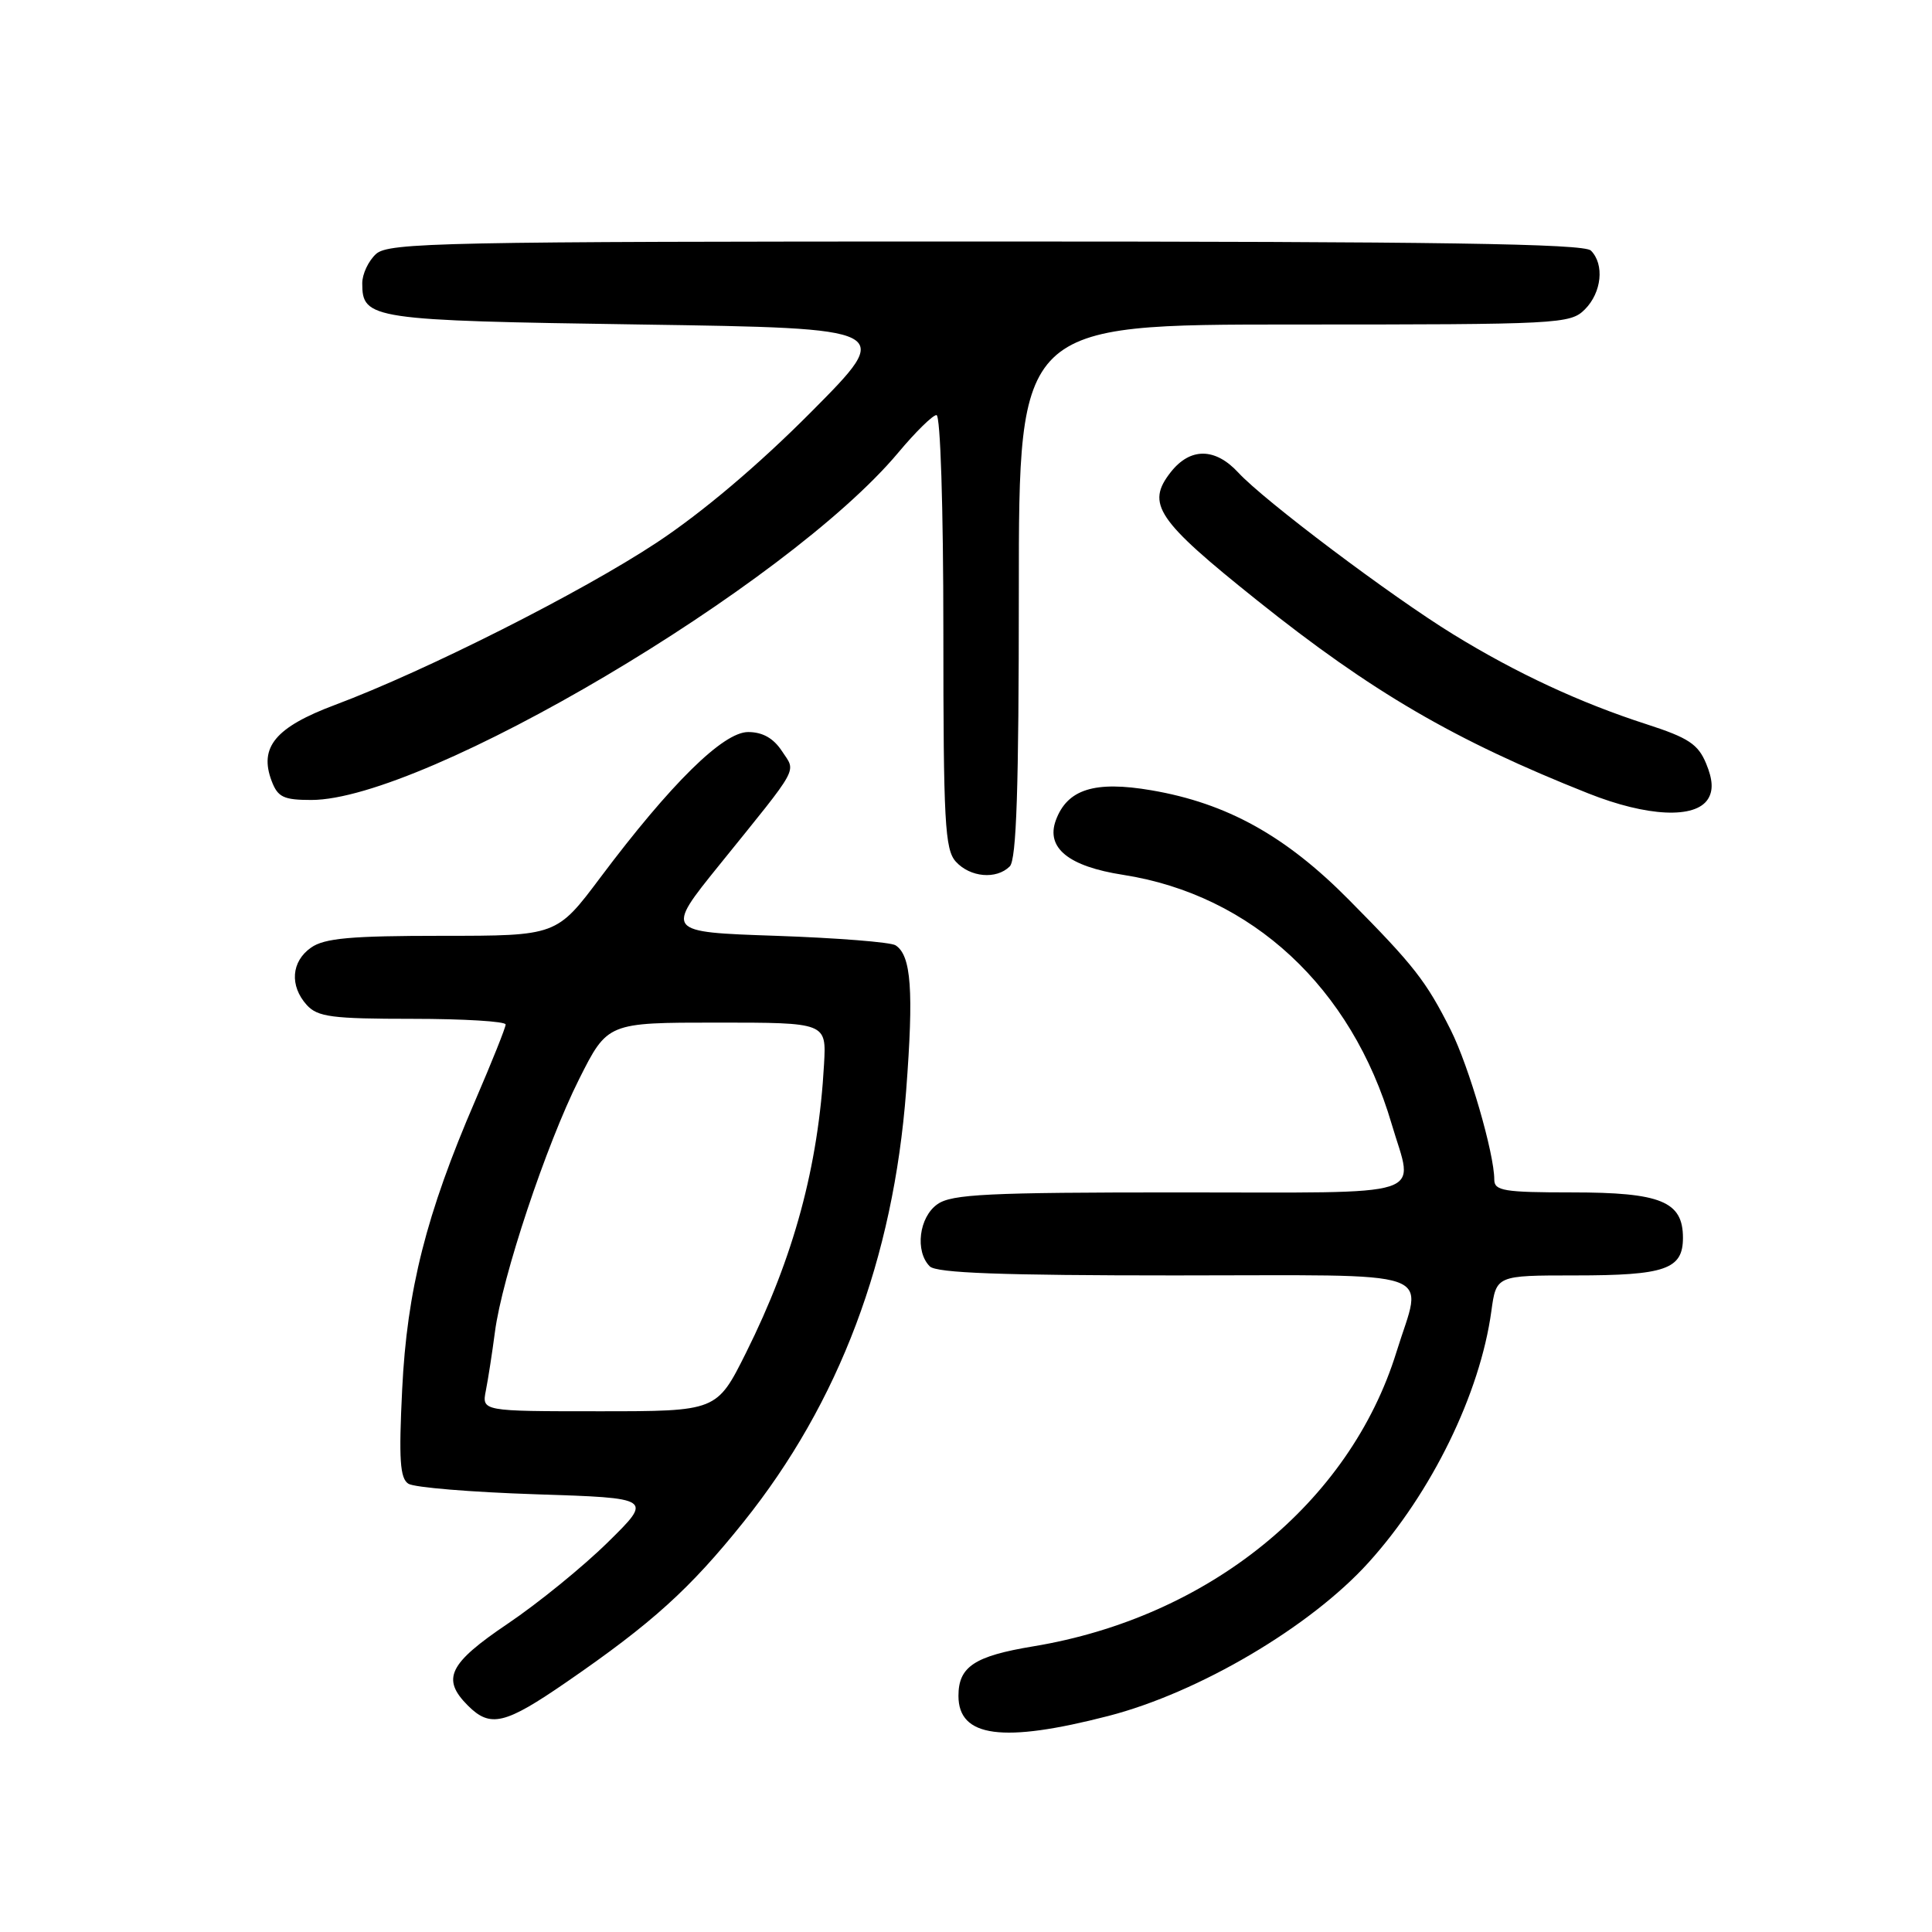 <?xml version="1.0" encoding="UTF-8" standalone="no"?>
<!DOCTYPE svg PUBLIC "-//W3C//DTD SVG 1.1//EN" "http://www.w3.org/Graphics/SVG/1.1/DTD/svg11.dtd" >
<svg xmlns="http://www.w3.org/2000/svg" xmlns:xlink="http://www.w3.org/1999/xlink" version="1.1" viewBox="0 0 256 256">
 <g >
 <path fill="currentColor"
d=" M 146.88 227.37 C 158.85 224.28 173.66 215.55 181.35 207.03 C 189.70 197.79 196.11 184.67 197.61 173.75 C 198.26 169.00 198.26 169.00 208.69 169.00 C 220.66 169.00 223.00 168.19 223.00 164.02 C 223.00 159.19 220.08 158.00 208.28 158.00 C 199.30 158.00 198.00 157.79 198.00 156.31 C 198.00 152.83 194.65 141.32 192.24 136.50 C 188.97 129.99 187.38 127.95 178.72 119.21 C 170.34 110.74 162.56 106.43 152.58 104.72 C 145.04 103.43 141.42 104.57 139.90 108.70 C 138.57 112.35 141.58 114.80 148.81 115.92 C 165.87 118.58 179.09 130.85 184.40 148.93 C 187.33 158.88 190.08 158.00 156.22 158.00 C 130.89 158.00 126.11 158.23 124.22 159.56 C 121.77 161.27 121.21 165.81 123.20 167.80 C 124.08 168.68 132.69 169.00 155.70 169.00 C 191.56 169.00 188.50 167.94 185.04 179.14 C 178.85 199.15 160.15 214.31 136.91 218.15 C 129.12 219.44 127.00 220.84 127.00 224.71 C 127.00 230.21 132.86 230.99 146.88 227.37 Z  M 75.07 222.88 C 86.43 215.06 91.43 210.53 98.54 201.65 C 111.21 185.83 118.37 166.81 120.07 144.53 C 121.08 131.26 120.75 126.61 118.67 125.26 C 118.03 124.84 110.89 124.28 102.82 124.00 C 88.14 123.50 88.14 123.50 95.32 114.61 C 106.15 101.20 105.49 102.40 103.60 99.51 C 102.48 97.81 101.04 97.00 99.13 97.00 C 95.82 97.00 88.90 103.82 79.57 116.25 C 73.76 124.00 73.76 124.00 58.60 124.00 C 46.50 124.00 43.00 124.31 41.22 125.56 C 38.59 127.40 38.35 130.62 40.65 133.17 C 42.09 134.75 43.97 135.00 54.65 135.00 C 61.44 135.00 67.00 135.34 67.00 135.75 C 67.00 136.16 65.18 140.70 62.97 145.83 C 56.47 160.89 53.93 170.95 53.29 184.10 C 52.83 193.38 53.00 195.89 54.11 196.60 C 54.87 197.10 62.47 197.72 71.00 198.00 C 86.50 198.50 86.50 198.50 80.54 204.36 C 77.27 207.58 71.31 212.43 67.29 215.14 C 59.45 220.43 58.46 222.46 62.00 226.00 C 64.97 228.97 66.90 228.51 75.07 222.88 Z  M 133.80 114.80 C 134.69 113.91 135.00 104.42 135.00 78.30 C 135.00 43.00 135.00 43.00 171.50 43.00 C 206.67 43.00 208.07 42.93 210.00 41.00 C 212.24 38.76 212.62 35.02 210.80 33.20 C 209.89 32.29 190.72 32.00 130.63 32.00 C 58.55 32.00 51.50 32.14 49.83 33.65 C 48.82 34.57 48.00 36.31 48.00 37.53 C 48.00 42.30 49.09 42.47 84.90 43.00 C 118.50 43.50 118.50 43.50 107.50 54.57 C 100.51 61.61 93.04 67.92 87.00 71.91 C 77.02 78.50 56.41 88.90 44.40 93.40 C 36.49 96.36 34.29 99.01 36.00 103.50 C 36.81 105.63 37.58 106.00 41.25 106.00 C 56.25 106.00 104.29 77.57 119.02 59.98 C 121.31 57.24 123.59 55.00 124.09 55.00 C 124.61 55.00 125.00 67.19 125.00 83.67 C 125.00 108.95 125.20 112.56 126.65 114.17 C 128.55 116.26 132.03 116.57 133.80 114.80 Z  M 226.32 105.87 C 227.03 104.73 226.96 103.32 226.07 101.17 C 225.01 98.61 223.72 97.76 218.22 95.98 C 209.38 93.13 200.93 89.20 192.57 84.06 C 184.36 79.02 167.51 66.34 164.08 62.62 C 161.01 59.30 157.71 59.28 155.13 62.56 C 151.82 66.78 153.24 68.89 166.60 79.57 C 181.77 91.70 192.76 98.11 210.46 105.13 C 218.26 108.23 224.65 108.53 226.32 105.87 Z  M 64.38 184.25 C 64.68 182.74 65.22 179.25 65.58 176.50 C 66.52 169.25 72.37 151.69 76.73 143.00 C 80.50 135.50 80.50 135.50 95.00 135.50 C 109.50 135.50 109.50 135.50 109.19 141.00 C 108.44 154.54 105.19 166.54 98.85 179.25 C 94.98 187.00 94.98 187.00 79.41 187.00 C 63.84 187.00 63.84 187.00 64.38 184.25 Z "/>
</g>
</svg>